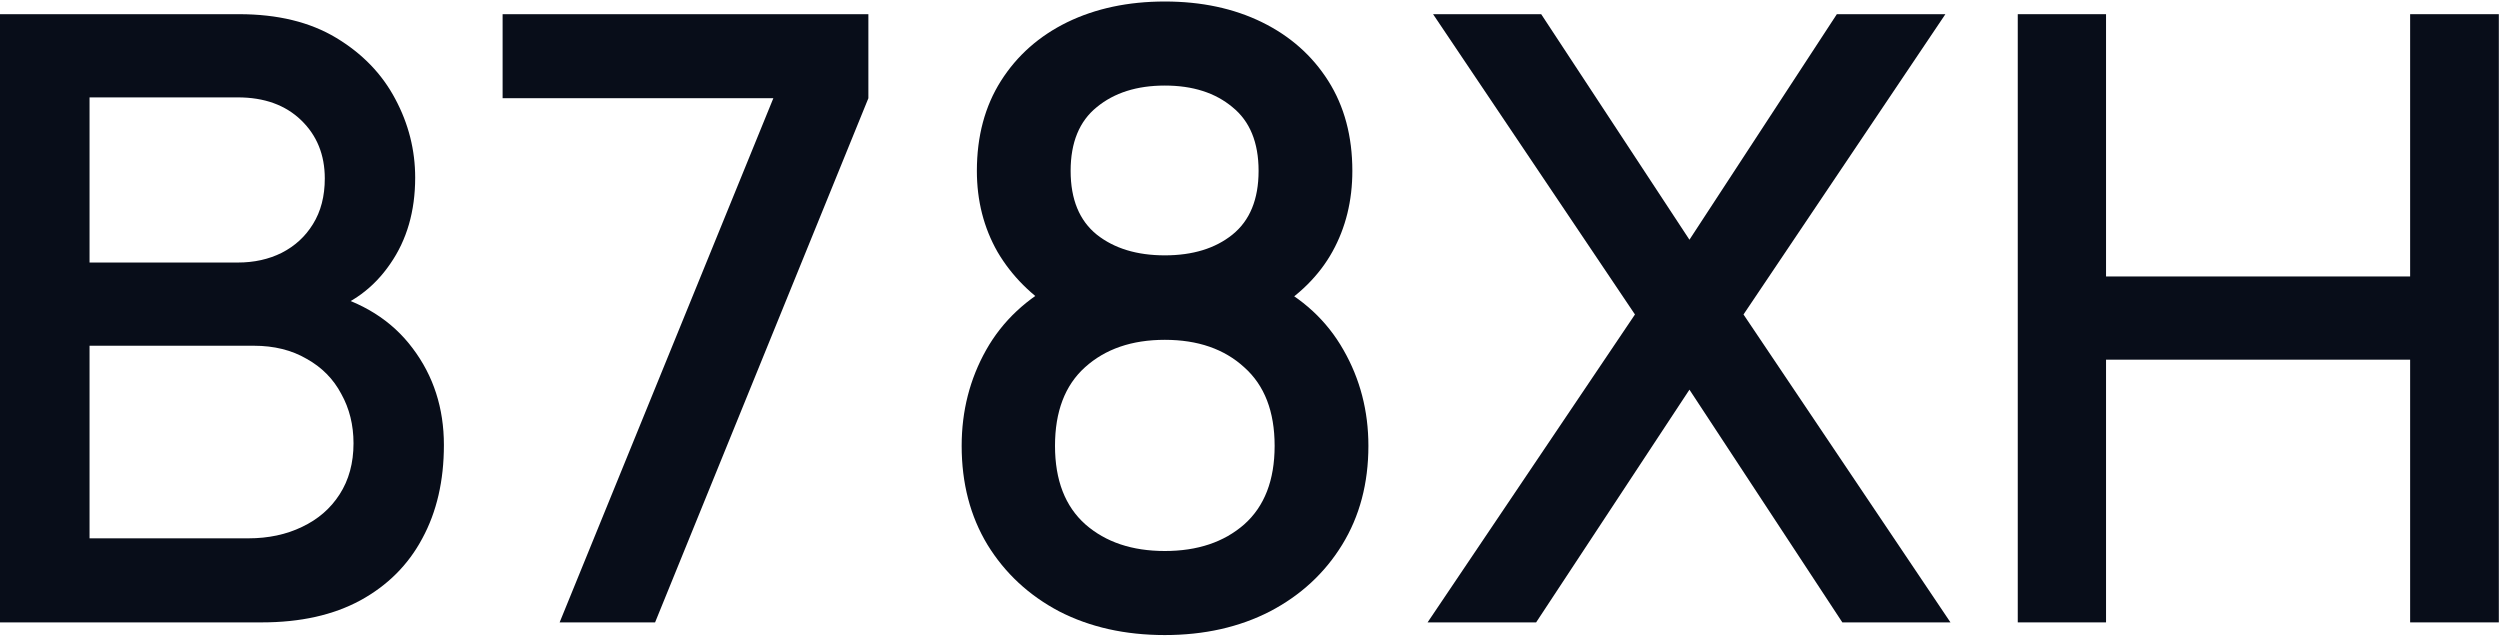 <svg width="987" height="251" viewBox="0 0 987 251" fill="none" xmlns="http://www.w3.org/2000/svg">
<path d="M0 245.717V5.599H94.379C109.609 5.599 122.393 8.712 132.732 14.937C143.07 21.163 150.852 29.222 156.076 39.116C161.301 48.898 163.913 59.237 163.913 70.131C163.913 83.36 160.634 94.698 154.075 104.148C147.628 113.597 138.901 120.044 127.896 123.49L127.562 115.32C142.903 119.099 154.687 126.492 162.913 137.497C171.139 148.391 175.252 161.12 175.252 175.683C175.252 189.801 172.418 202.084 166.748 212.534C161.19 222.983 153.019 231.154 142.236 237.046C131.564 242.826 118.614 245.717 103.384 245.717H0ZM35.351 212.534H98.048C105.941 212.534 113 211.033 119.225 208.032C125.561 205.03 130.508 200.75 134.066 195.192C137.734 189.523 139.568 182.797 139.568 175.016C139.568 167.79 137.956 161.287 134.733 155.506C131.62 149.614 127.062 145.001 121.059 141.666C115.167 138.22 108.22 136.497 100.216 136.497H35.351V212.534ZM35.351 103.647H93.879C100.327 103.647 106.107 102.369 111.221 99.812C116.446 97.144 120.559 93.365 123.56 88.473C126.673 83.471 128.229 77.468 128.229 70.464C128.229 61.127 125.117 53.456 118.891 47.453C112.666 41.45 104.329 38.449 93.879 38.449H35.351V103.647Z" fill="#080D19"/>
<path d="M220.941 245.717L305.316 38.782H198.43V5.599H342.834V38.782L258.626 245.717H220.941Z" fill="#080D19"/>
<path d="M459.871 250.719C444.196 250.719 430.301 247.607 418.184 241.381C406.178 235.045 396.729 226.263 389.836 215.035C383.055 203.807 379.665 190.801 379.665 176.016C379.665 162.232 382.889 149.614 389.336 138.164C395.784 126.714 405.4 117.71 418.184 111.151L417.517 123.157C407.289 116.82 399.397 108.928 393.838 99.479C388.391 89.918 385.668 79.246 385.668 67.463C385.668 53.79 388.836 41.95 395.172 31.946C401.509 21.941 410.235 14.215 421.352 8.768C432.58 3.32 445.419 0.597 459.871 0.597C474.322 0.597 487.106 3.32 498.223 8.768C509.339 14.215 518.066 21.941 524.402 31.946C530.739 41.95 533.907 53.79 533.907 67.463C533.907 79.246 531.294 89.863 526.07 99.312C520.845 108.761 512.841 116.709 502.058 123.157L501.558 111.484C514.231 117.71 523.846 126.603 530.405 138.164C536.964 149.614 540.243 162.232 540.243 176.016C540.243 190.801 536.797 203.807 529.905 215.035C523.013 226.263 513.508 235.045 501.391 241.381C489.274 247.607 475.434 250.719 459.871 250.719ZM459.871 217.536C472.766 217.536 483.215 214.035 491.219 207.031C499.223 199.917 503.225 189.578 503.225 176.016C503.225 162.454 499.223 152.115 491.219 145.001C483.327 137.775 472.877 134.162 459.871 134.162C446.864 134.162 436.359 137.775 428.355 145.001C420.463 152.115 416.516 162.454 416.516 176.016C416.516 189.578 420.518 199.917 428.522 207.031C436.526 214.035 446.975 217.536 459.871 217.536ZM459.871 100.813C470.876 100.813 479.769 98.089 486.55 92.642C493.443 87.084 496.889 78.691 496.889 67.463C496.889 56.235 493.443 47.842 486.55 42.284C479.769 36.614 470.876 33.78 459.871 33.78C448.865 33.78 439.916 36.614 433.024 42.284C426.132 47.842 422.686 56.235 422.686 67.463C422.686 78.691 426.132 87.084 433.024 92.642C439.916 98.089 448.865 100.813 459.871 100.813Z" fill="#080D19"/>
<path d="M563.609 245.717L645.482 124.157L565.777 5.599H608.464L666.993 94.643L725.188 5.599H768.042L688.337 124.157L770.043 245.717H727.356L666.993 153.839L606.463 245.717H563.609Z" fill="#080D19"/>
<path d="M796.613 245.717V5.599H831.464V109.15H951.522V5.599H986.54V245.717H951.522V141.999H831.464V245.717H796.613Z" fill="#080D19"/>
</svg>
